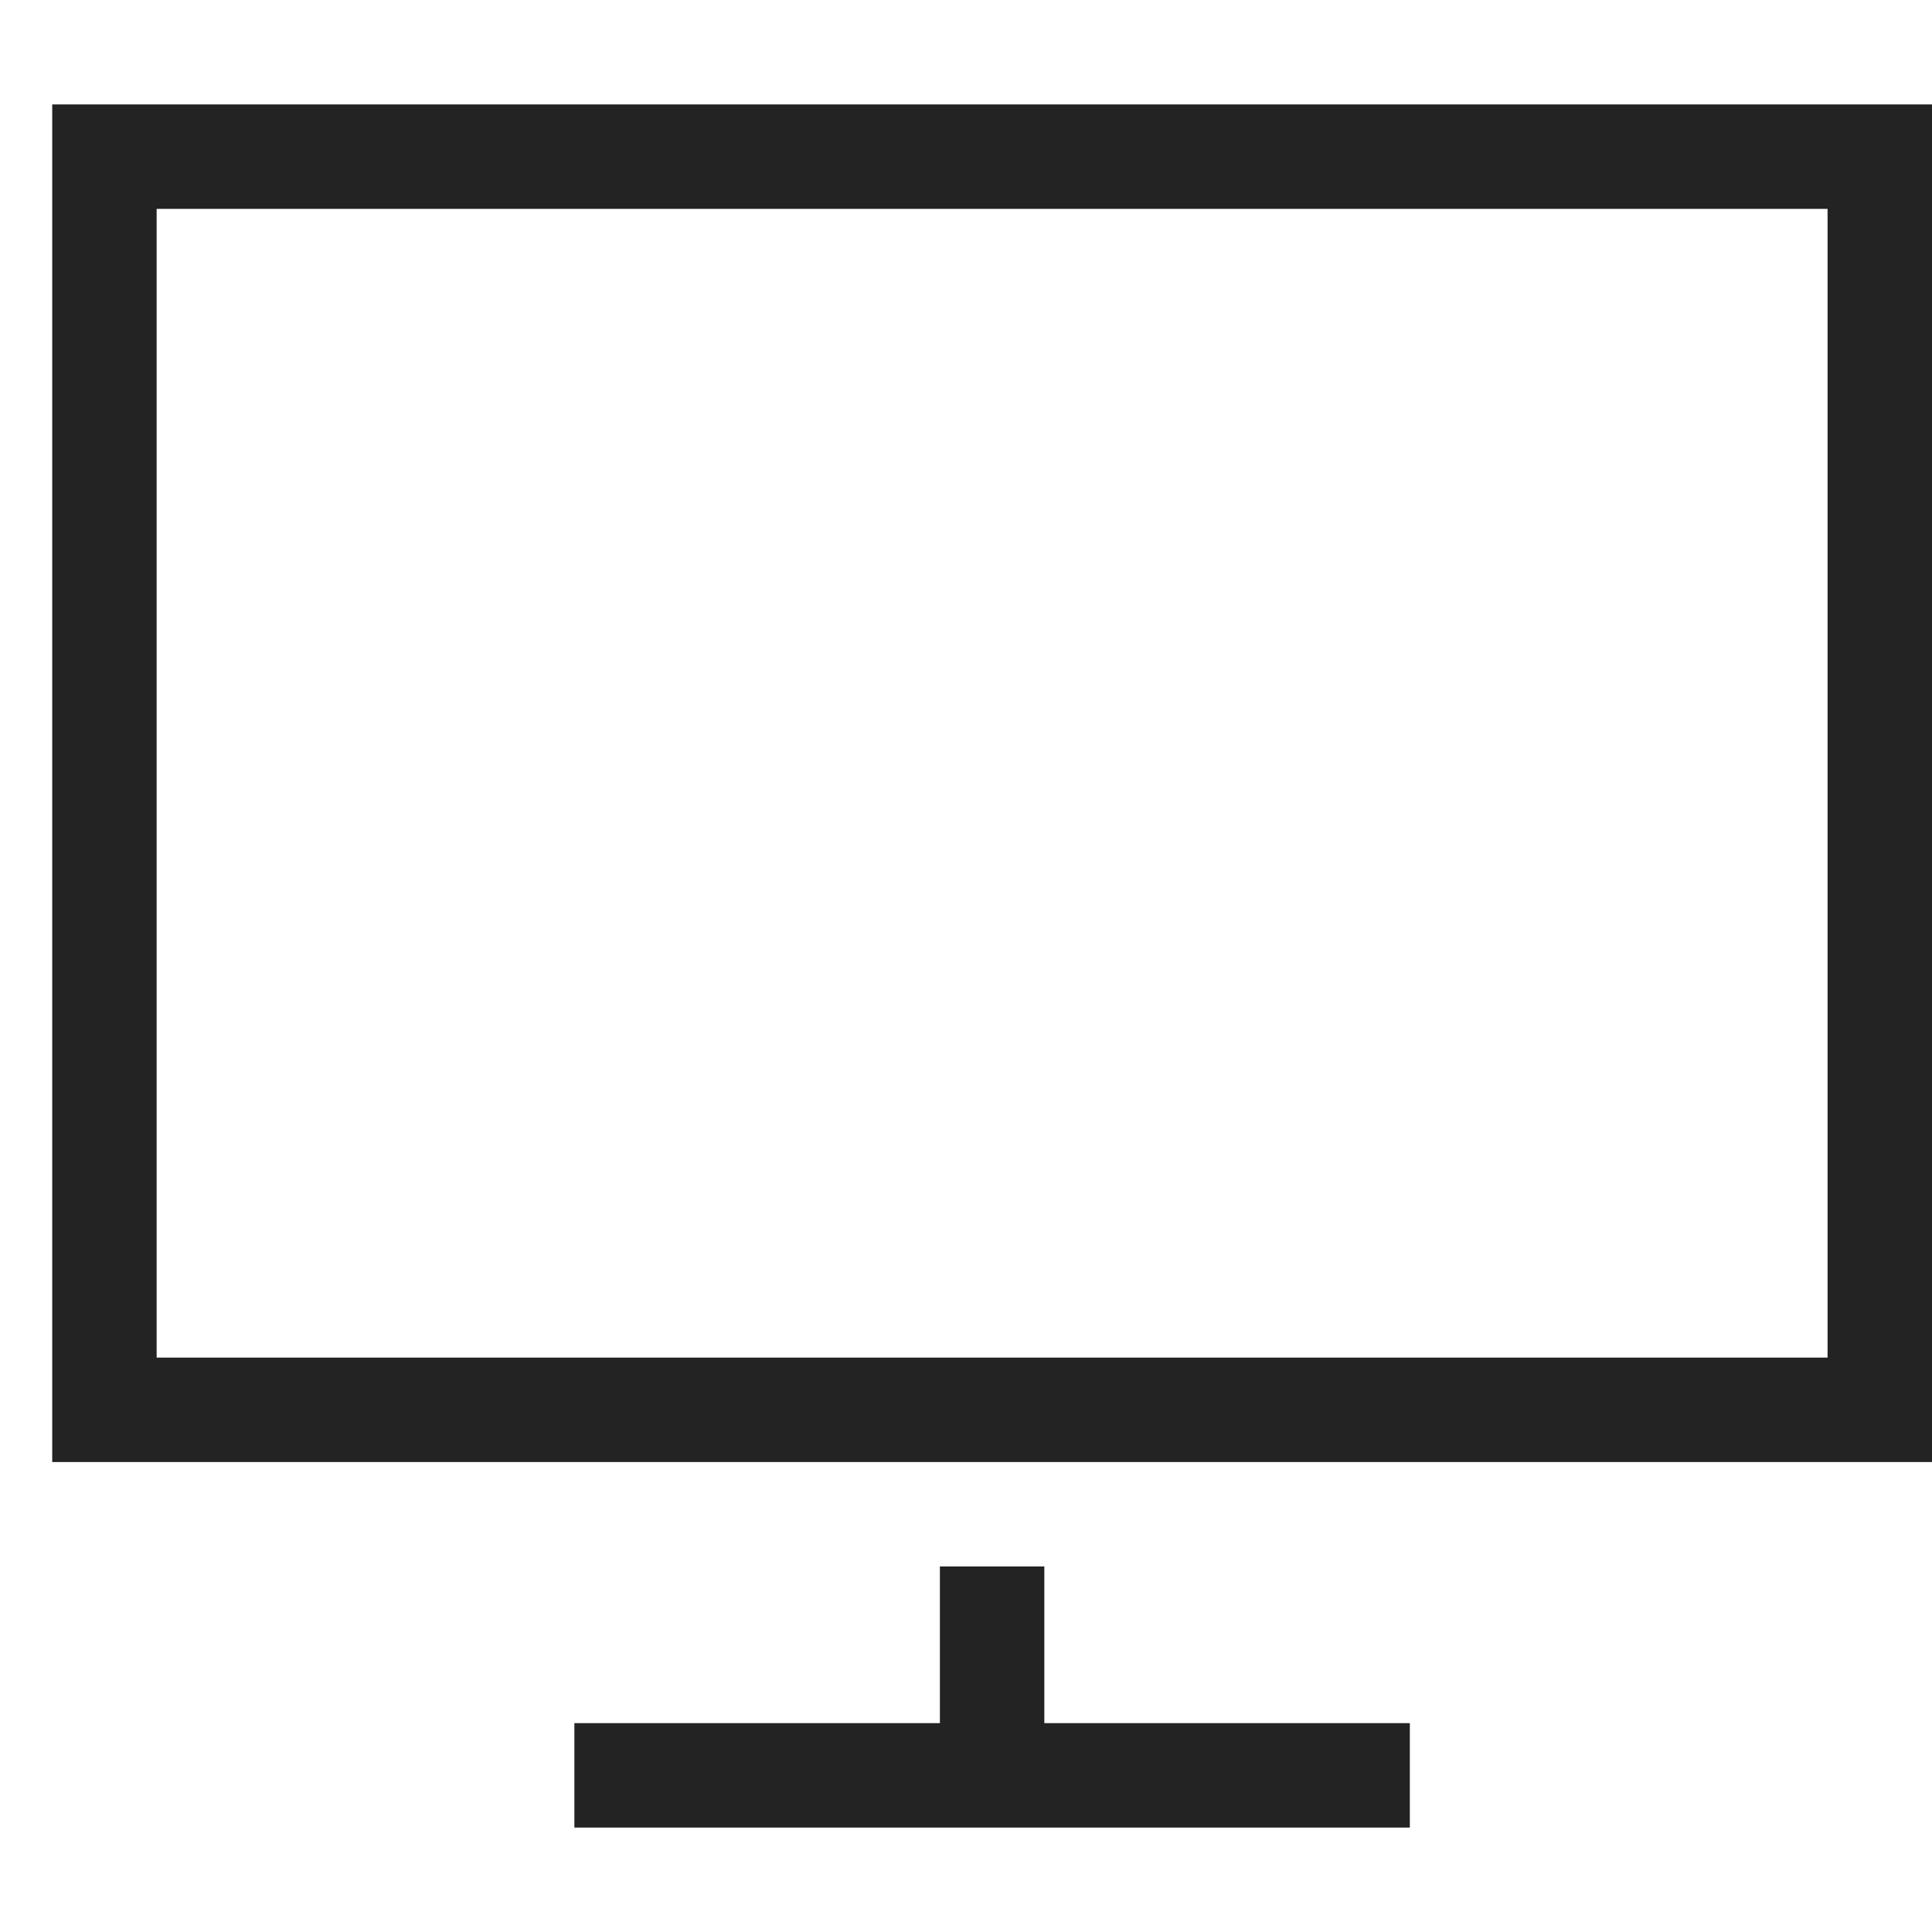 <svg width="37px" height="37px" viewBox="0 0 37 37" xmlns="http://www.w3.org/2000/svg">
    <title>
        desktop-m-l
    </title>
    <path d="M35 26V4H3v22h32zM1 28V2h36v26H1zm17 2v4h2v-4h-2zm-7 5h16v-2H11v2z" fill="#232323"/>
</svg>
